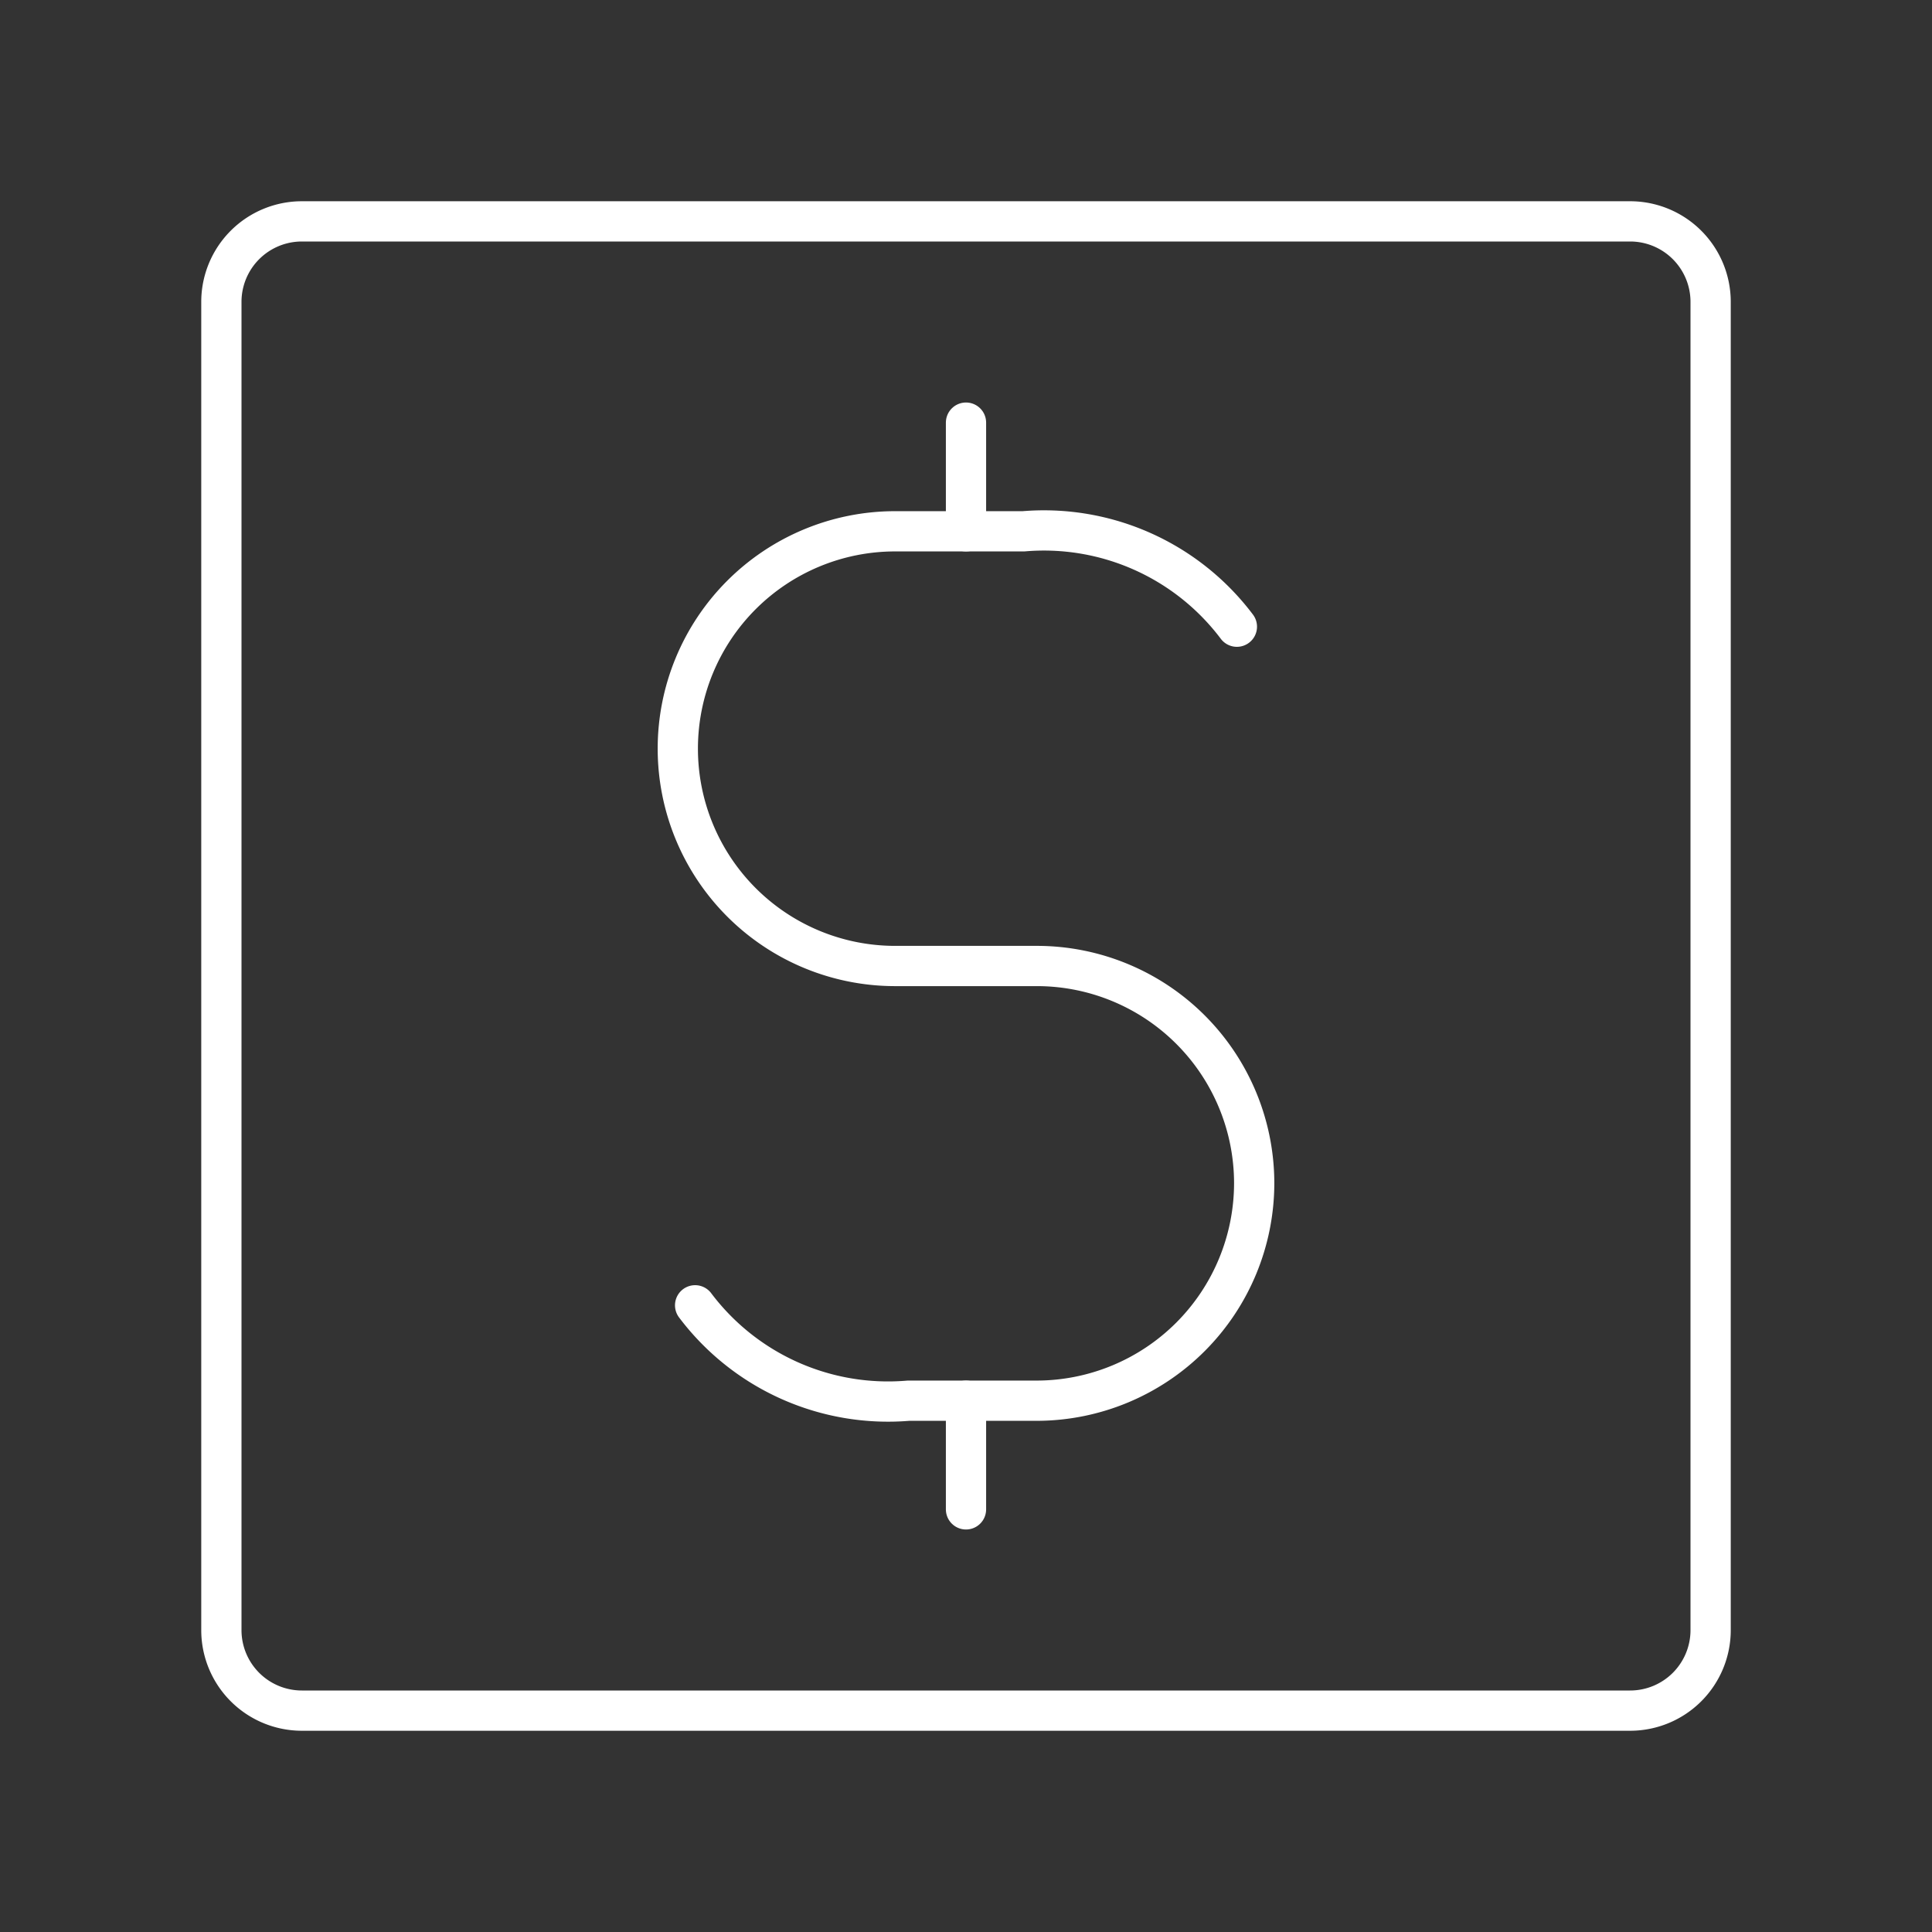 <svg viewBox="0 0 48 48" xmlns="http://www.w3.org/2000/svg">
 <rect x="0" y="0" width="48" height="48" fill="#333333" stroke="none"/>
 <defs>
  <style>.a{fill:none;stroke:#fff;stroke-linecap:round;stroke-linejoin:round;}</style>
 </defs>
 <path class="a" d="m40.5 5.5h-33a2 2 0 0 0-2 2v33a2 2 0 0 0 2 2h33a2 2 0 0 0 2-2v-33a2 2 0 0 0-2-2z"/>
 <path class="a" d="m17.27 32.43a6 6 0 0 0 5.3 2.37h3.2a5.41 5.41 0 0 0 5.39-5.4 5.4 5.4 0 0 0-5.39-5.4h-3.54a5.4 5.4 0 0 1-5.39-5.4 5.4 5.4 0 0 1 5.39-5.4h3.2a6 6 0 0 1 5.3 2.37"/>
 <line class="a" x1="24" x2="24" y1="13.2" y2="10.5"/>
 <line class="a" x1="24" x2="24" y1="37.5" y2="34.8"/>
</svg>

